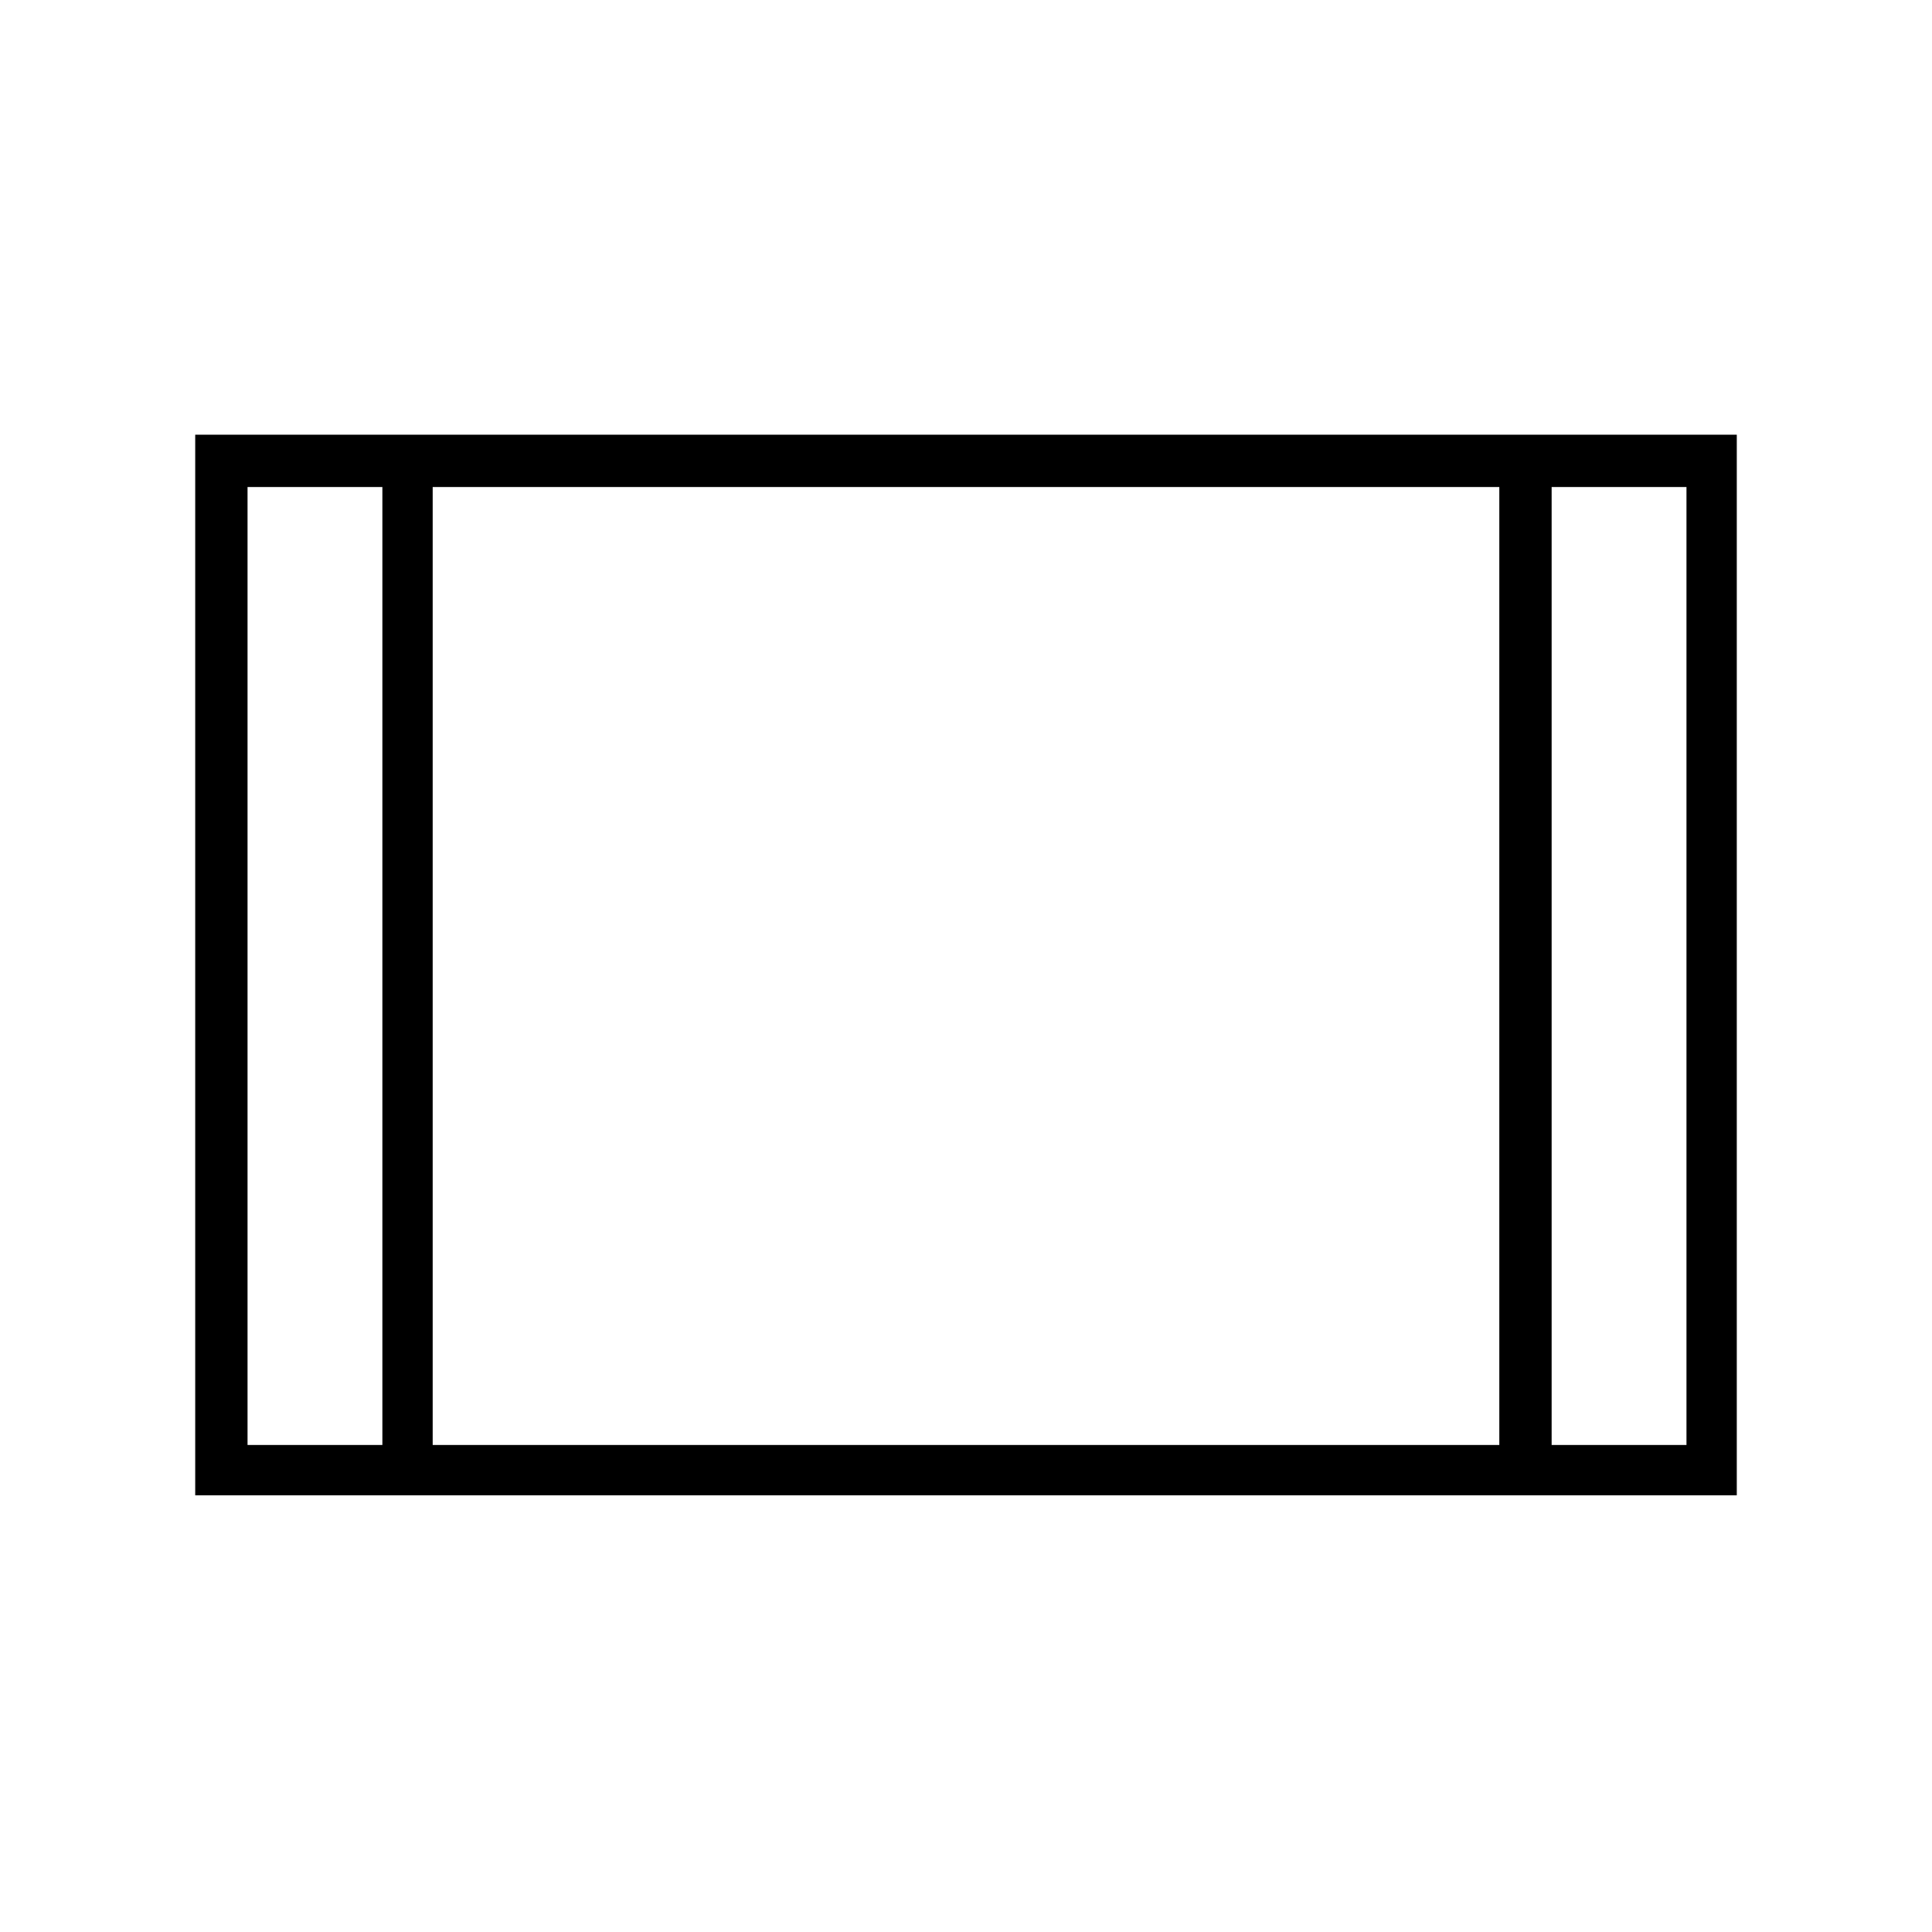 <svg xmlns="http://www.w3.org/2000/svg" height="24" width="24"><path d="M2.425 18.575V5.4H21.575V18.575ZM5.375 17.95H18.625V6.05H5.375ZM3.075 17.95H4.75V6.05H3.075ZM19.275 17.95H20.95V6.05H19.275ZM3.075 6.05H4.75ZM19.275 6.05H20.95Z"/></svg>